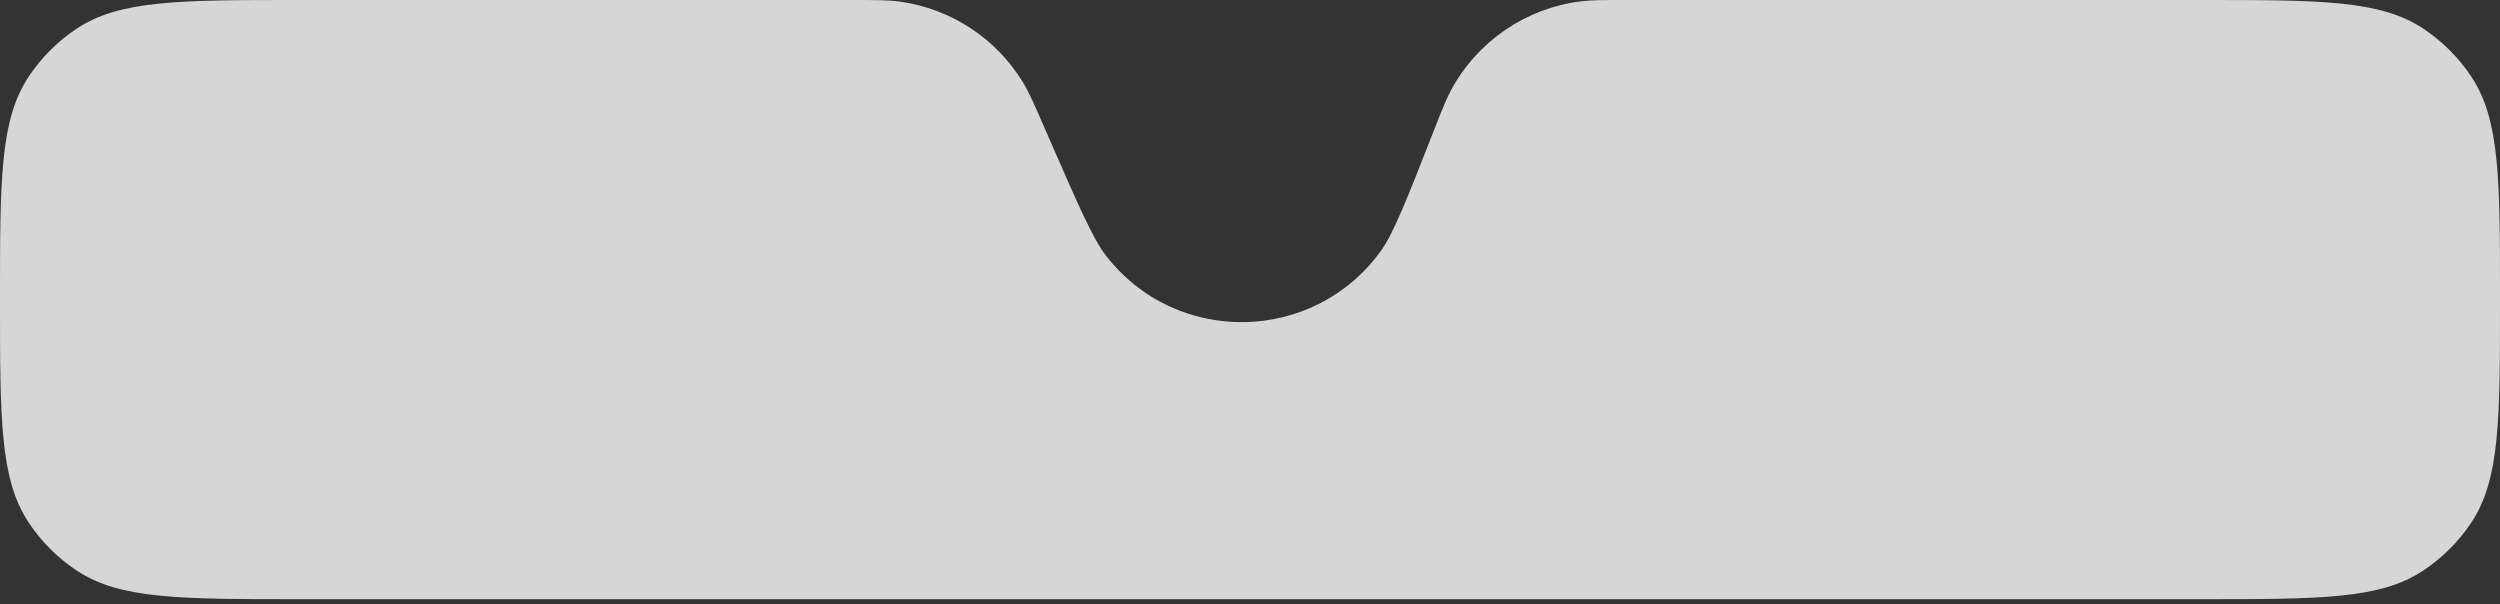 <svg width="335" height="81" viewBox="0 0 335 81" fill="none" xmlns="http://www.w3.org/2000/svg">
<rect x="0" y="0" width="335" height="81" fill="#333333" stroke="none"/>
<path d="M0 40.146C0 24.094 0 16.068 3.831 10.29C5.53 7.727 7.727 5.53 10.29 3.831C16.068 0 24.094 0 40.146 0H113.818C117.299 0 119.04 0 120.628 0.223C127.429 1.176 133.448 5.118 137.04 10.972C137.879 12.339 138.574 13.934 139.965 17.126L140.622 18.632C144.503 27.535 146.444 31.987 148.2 34.255C157.626 46.419 176.107 46.075 185.074 33.569C186.745 31.238 188.519 26.716 192.066 17.675C193.223 14.724 193.802 13.249 194.498 11.975C198.036 5.497 204.469 1.11 211.792 0.182C213.232 0 214.817 0 217.986 0H294.854C310.906 0 318.932 0 324.71 3.831C327.273 5.53 329.47 7.727 331.169 10.29C335 16.068 335 24.094 335 40.146C335 56.198 335 64.224 331.169 70.002C329.47 72.565 327.273 74.761 324.71 76.461C318.932 80.292 310.906 80.292 294.854 80.292H40.146C24.094 80.292 16.068 80.292 10.29 76.461C7.727 74.761 5.53 72.565 3.831 70.002C0 64.224 0 56.198 0 40.146Z" fill="white" fill-opacity="0.8"/>
</svg>
